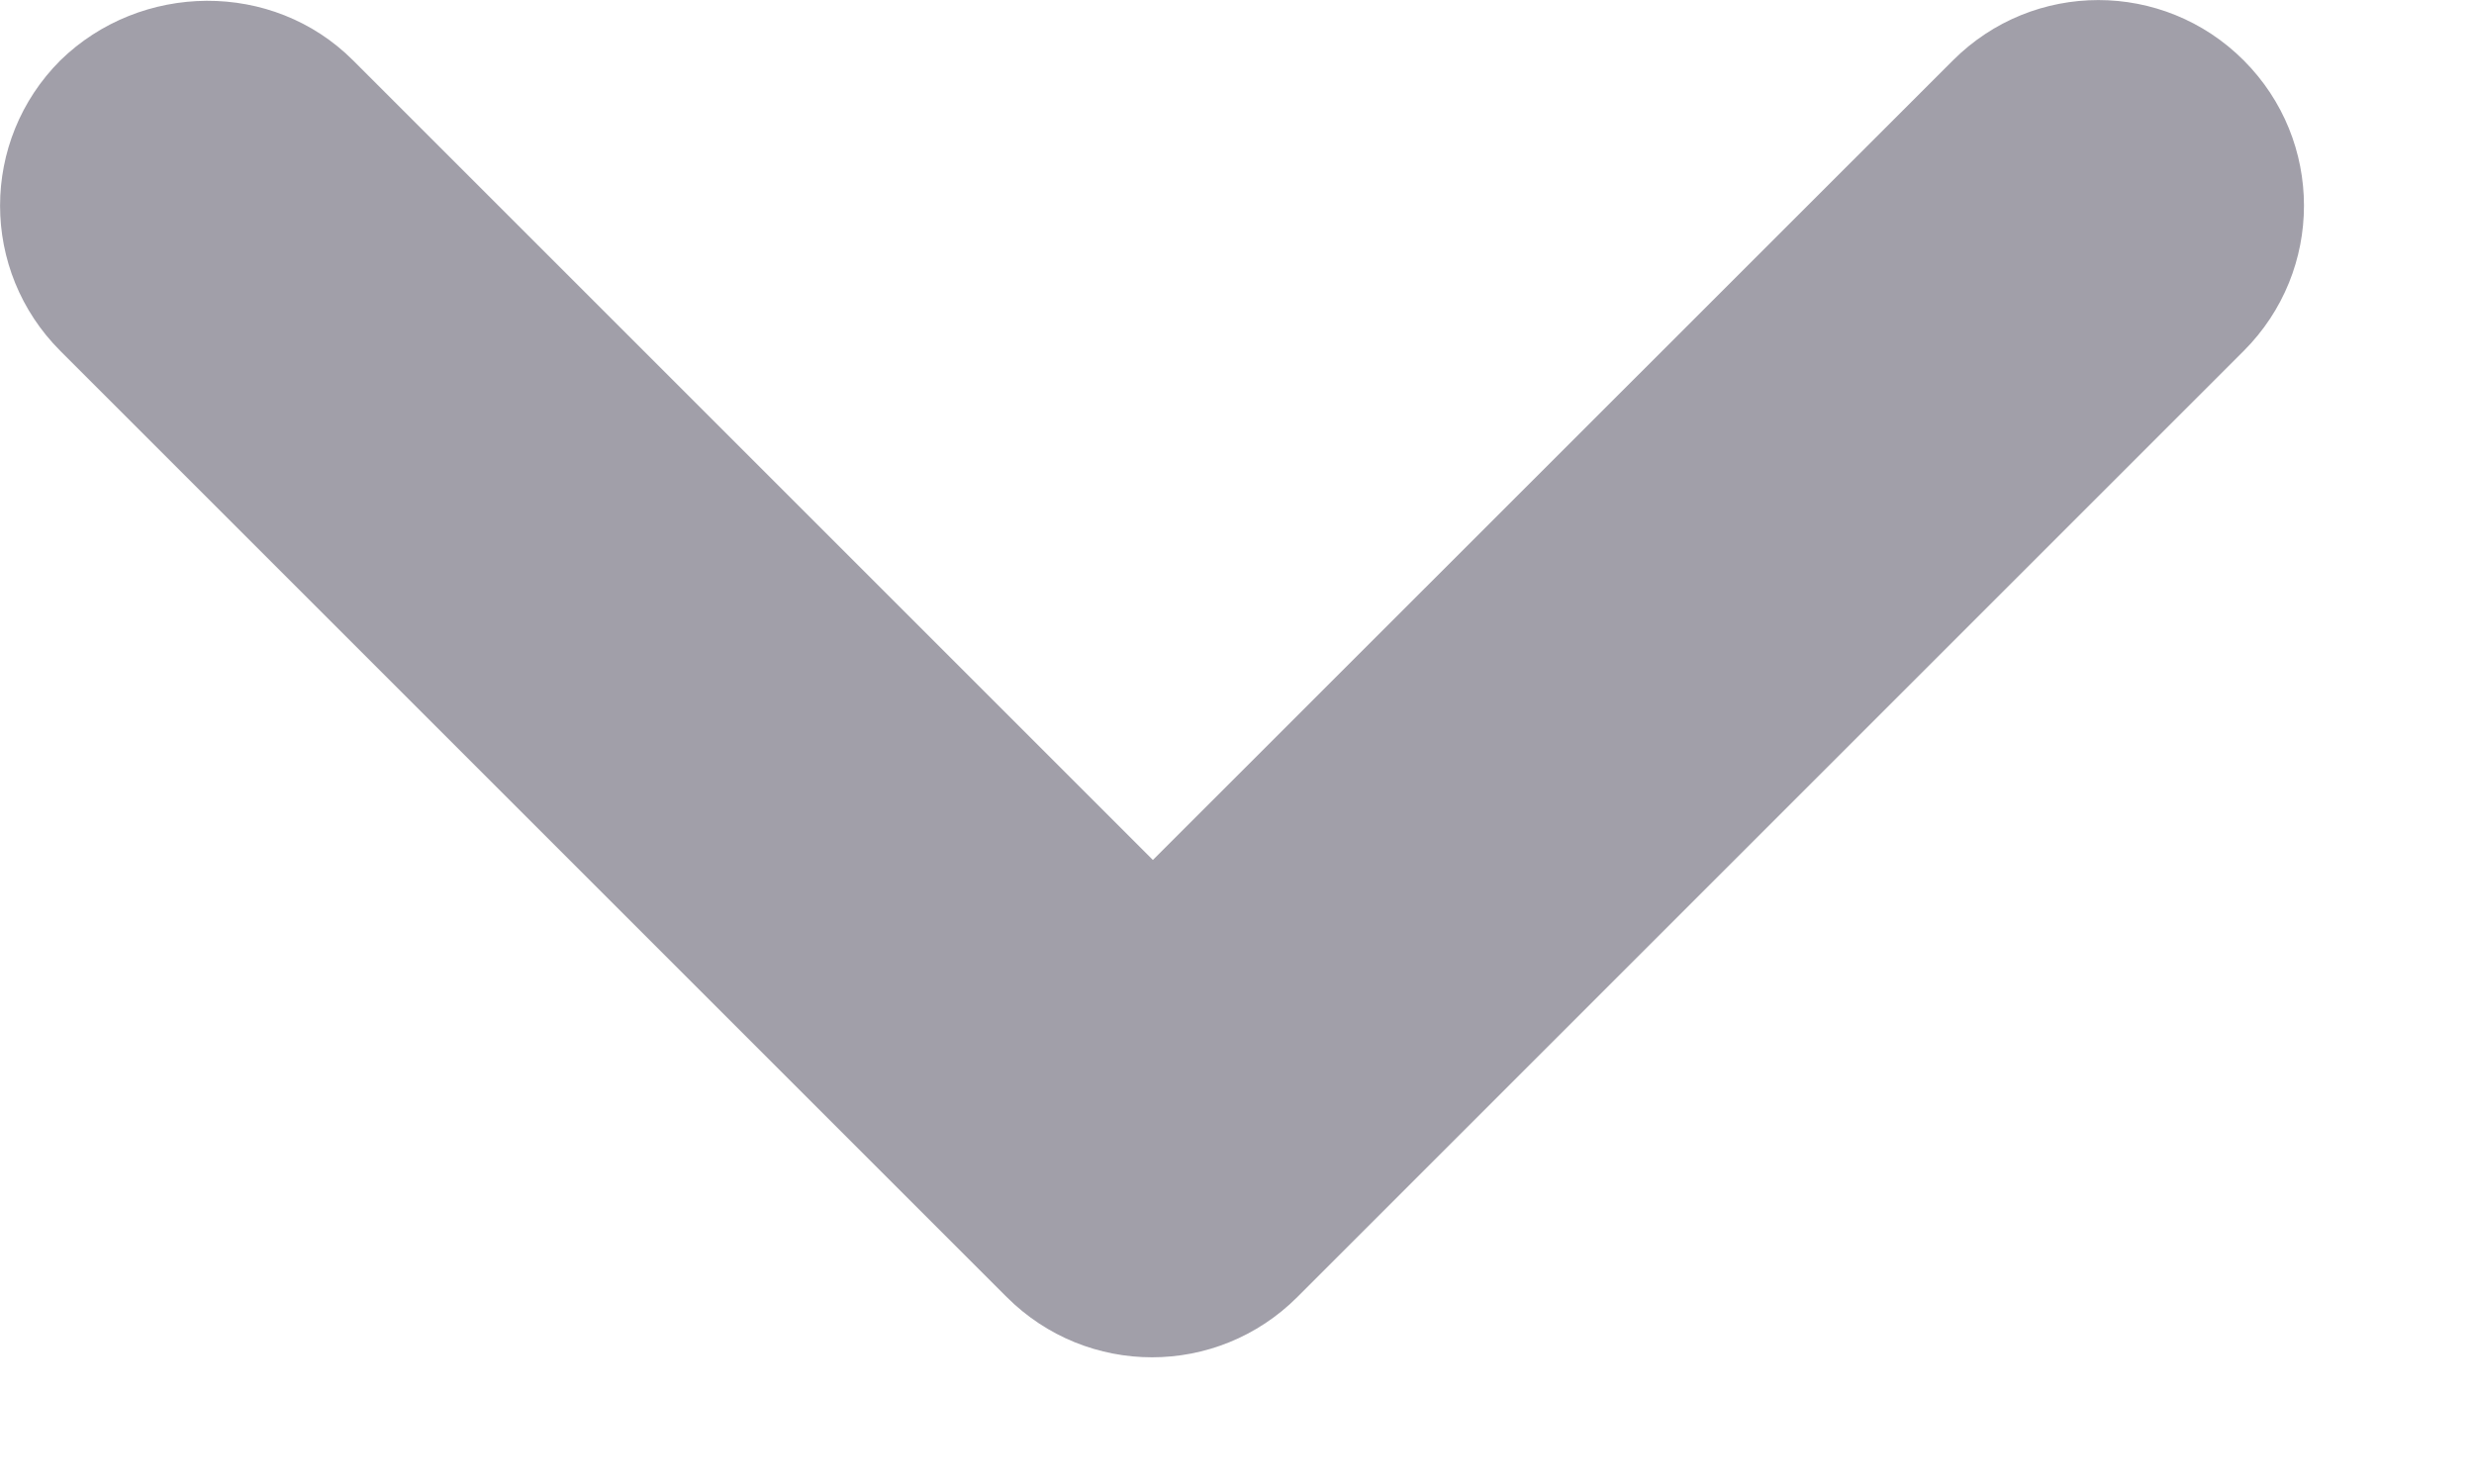 <svg width="10" height="6" viewBox="0 0 10 6" fill="none" xmlns="http://www.w3.org/2000/svg">
<path d="M1.427 0.244L4.66 3.477L7.894 0.244C8.219 -0.081 8.744 -0.081 9.069 0.244C9.394 0.569 9.394 1.094 9.069 1.419L5.244 5.244C4.919 5.569 4.394 5.569 4.069 5.244L0.244 1.419C-0.081 1.094 -0.081 0.569 0.244 0.244C0.569 -0.073 1.102 -0.081 1.427 0.244Z" fill="#141029" fill-opacity="0.4"/>
</svg>
